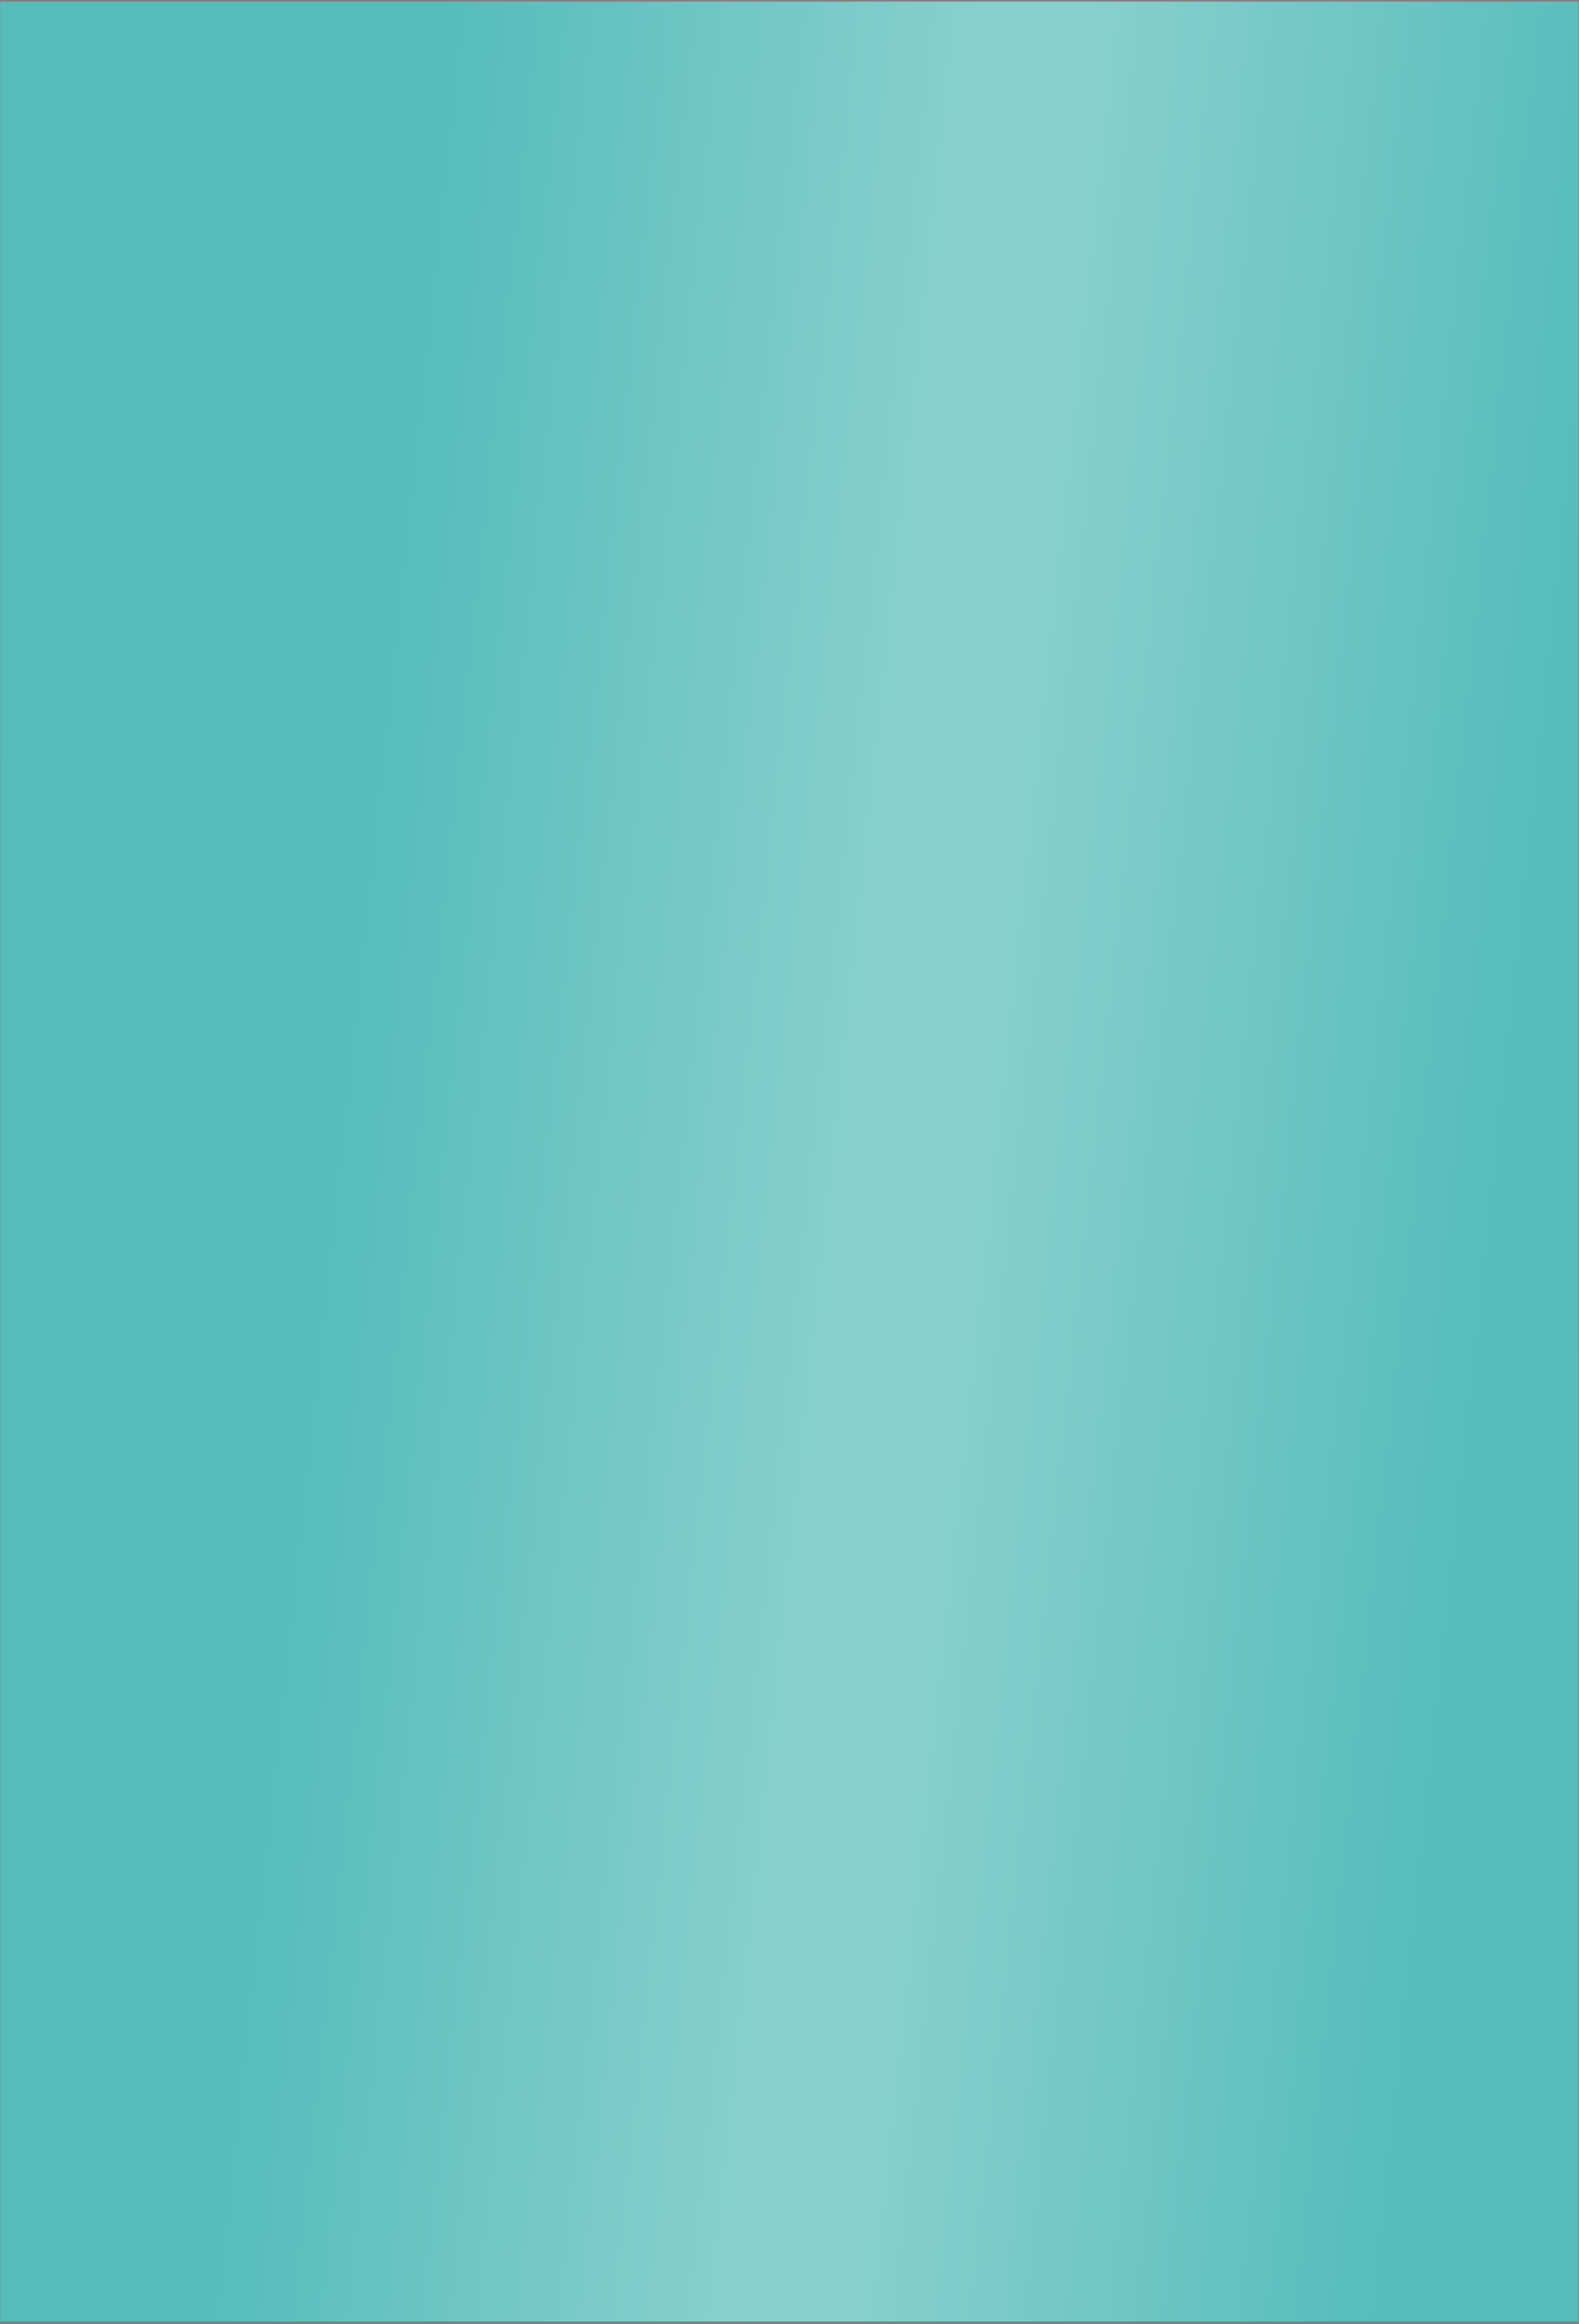 <svg width="361" height="531" viewBox="0 0 361 531" fill="none" xmlns="http://www.w3.org/2000/svg">
<rect x="0" y="0" width="361" height="531" fill="#808080" stroke="none"/>
<rect x="0.04" y="0.362" width="360.867" height="530.014" fill="url(#paint0_linear_3008_6188)" fill-opacity="0.3"/>
<rect x="0.04" y="0.362" width="360.867" height="530.014" fill="#55BCBA"/>
<rect x="0.04" y="0.362" width="360.867" height="530.014" fill="url(#paint1_linear_3008_6188)" fill-opacity="0.3"/>
<defs>
<linearGradient id="paint0_linear_3008_6188" x1="436.572" y1="806.169" x2="-219.736" y2="-141.805" gradientUnits="userSpaceOnUse">
<stop/>
<stop offset="1" stop-color="#8B7EDC" stop-opacity="0"/>
</linearGradient>
<linearGradient id="paint1_linear_3008_6188" x1="300.065" y1="710.153" x2="27.679" y2="681.046" gradientUnits="userSpaceOnUse">
<stop stop-color="white" stop-opacity="0"/>
<stop offset="0.464" stop-color="white"/>
<stop offset="0.544" stop-color="white"/>
<stop offset="1" stop-color="white" stop-opacity="0"/>
</linearGradient>
</defs>
</svg>

